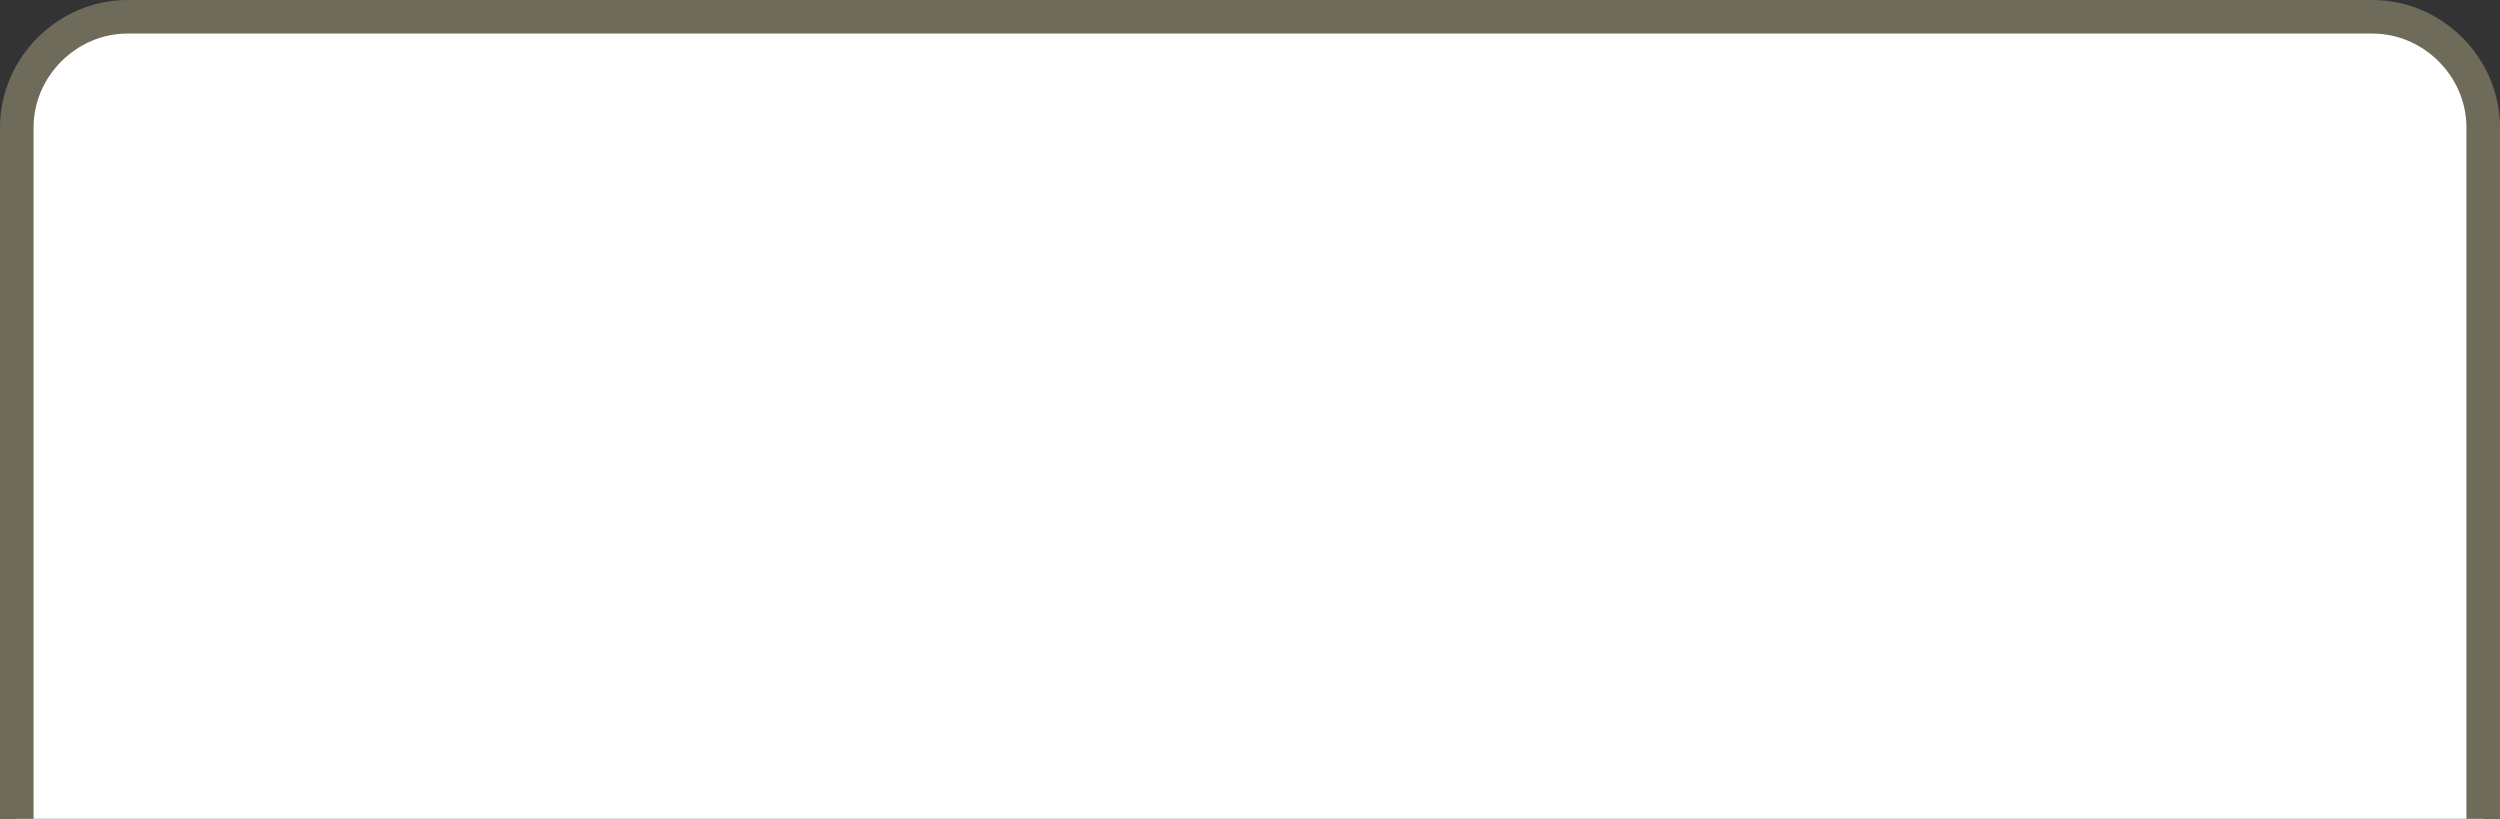 <!-- Generator: Adobe Illustrator 19.2.0, SVG Export Plug-In  -->
<svg version="1.1"
	 xmlns="http://www.w3.org/2000/svg" xmlns:xlink="http://www.w3.org/1999/xlink" xmlns:a="http://ns.adobe.com/AdobeSVGViewerExtensions/3.0/"
	 x="0px" y="0px" width="74.5px" height="24.4px" viewBox="0 0 74.5 24.4" style="enable-background:new 0 0 74.5 24.4;"
	 xml:space="preserve">
<rect x="0" y="0" width="74.5" height="24.4" fill="#333333" stroke="none"/>
<style type="text/css">
	.st0{fill:#FFFFFF;stroke:#6F6B5A;stroke-miterlimit:10;}
</style>
<defs>
</defs>
<path class="st0" d="M74,24.4c0,0,0-22.4,0-20.6c0-1.8-1.5-3.3-3.3-3.3H3.8C2,0.5,0.5,2,0.5,3.8v20.6"/>
</svg>
